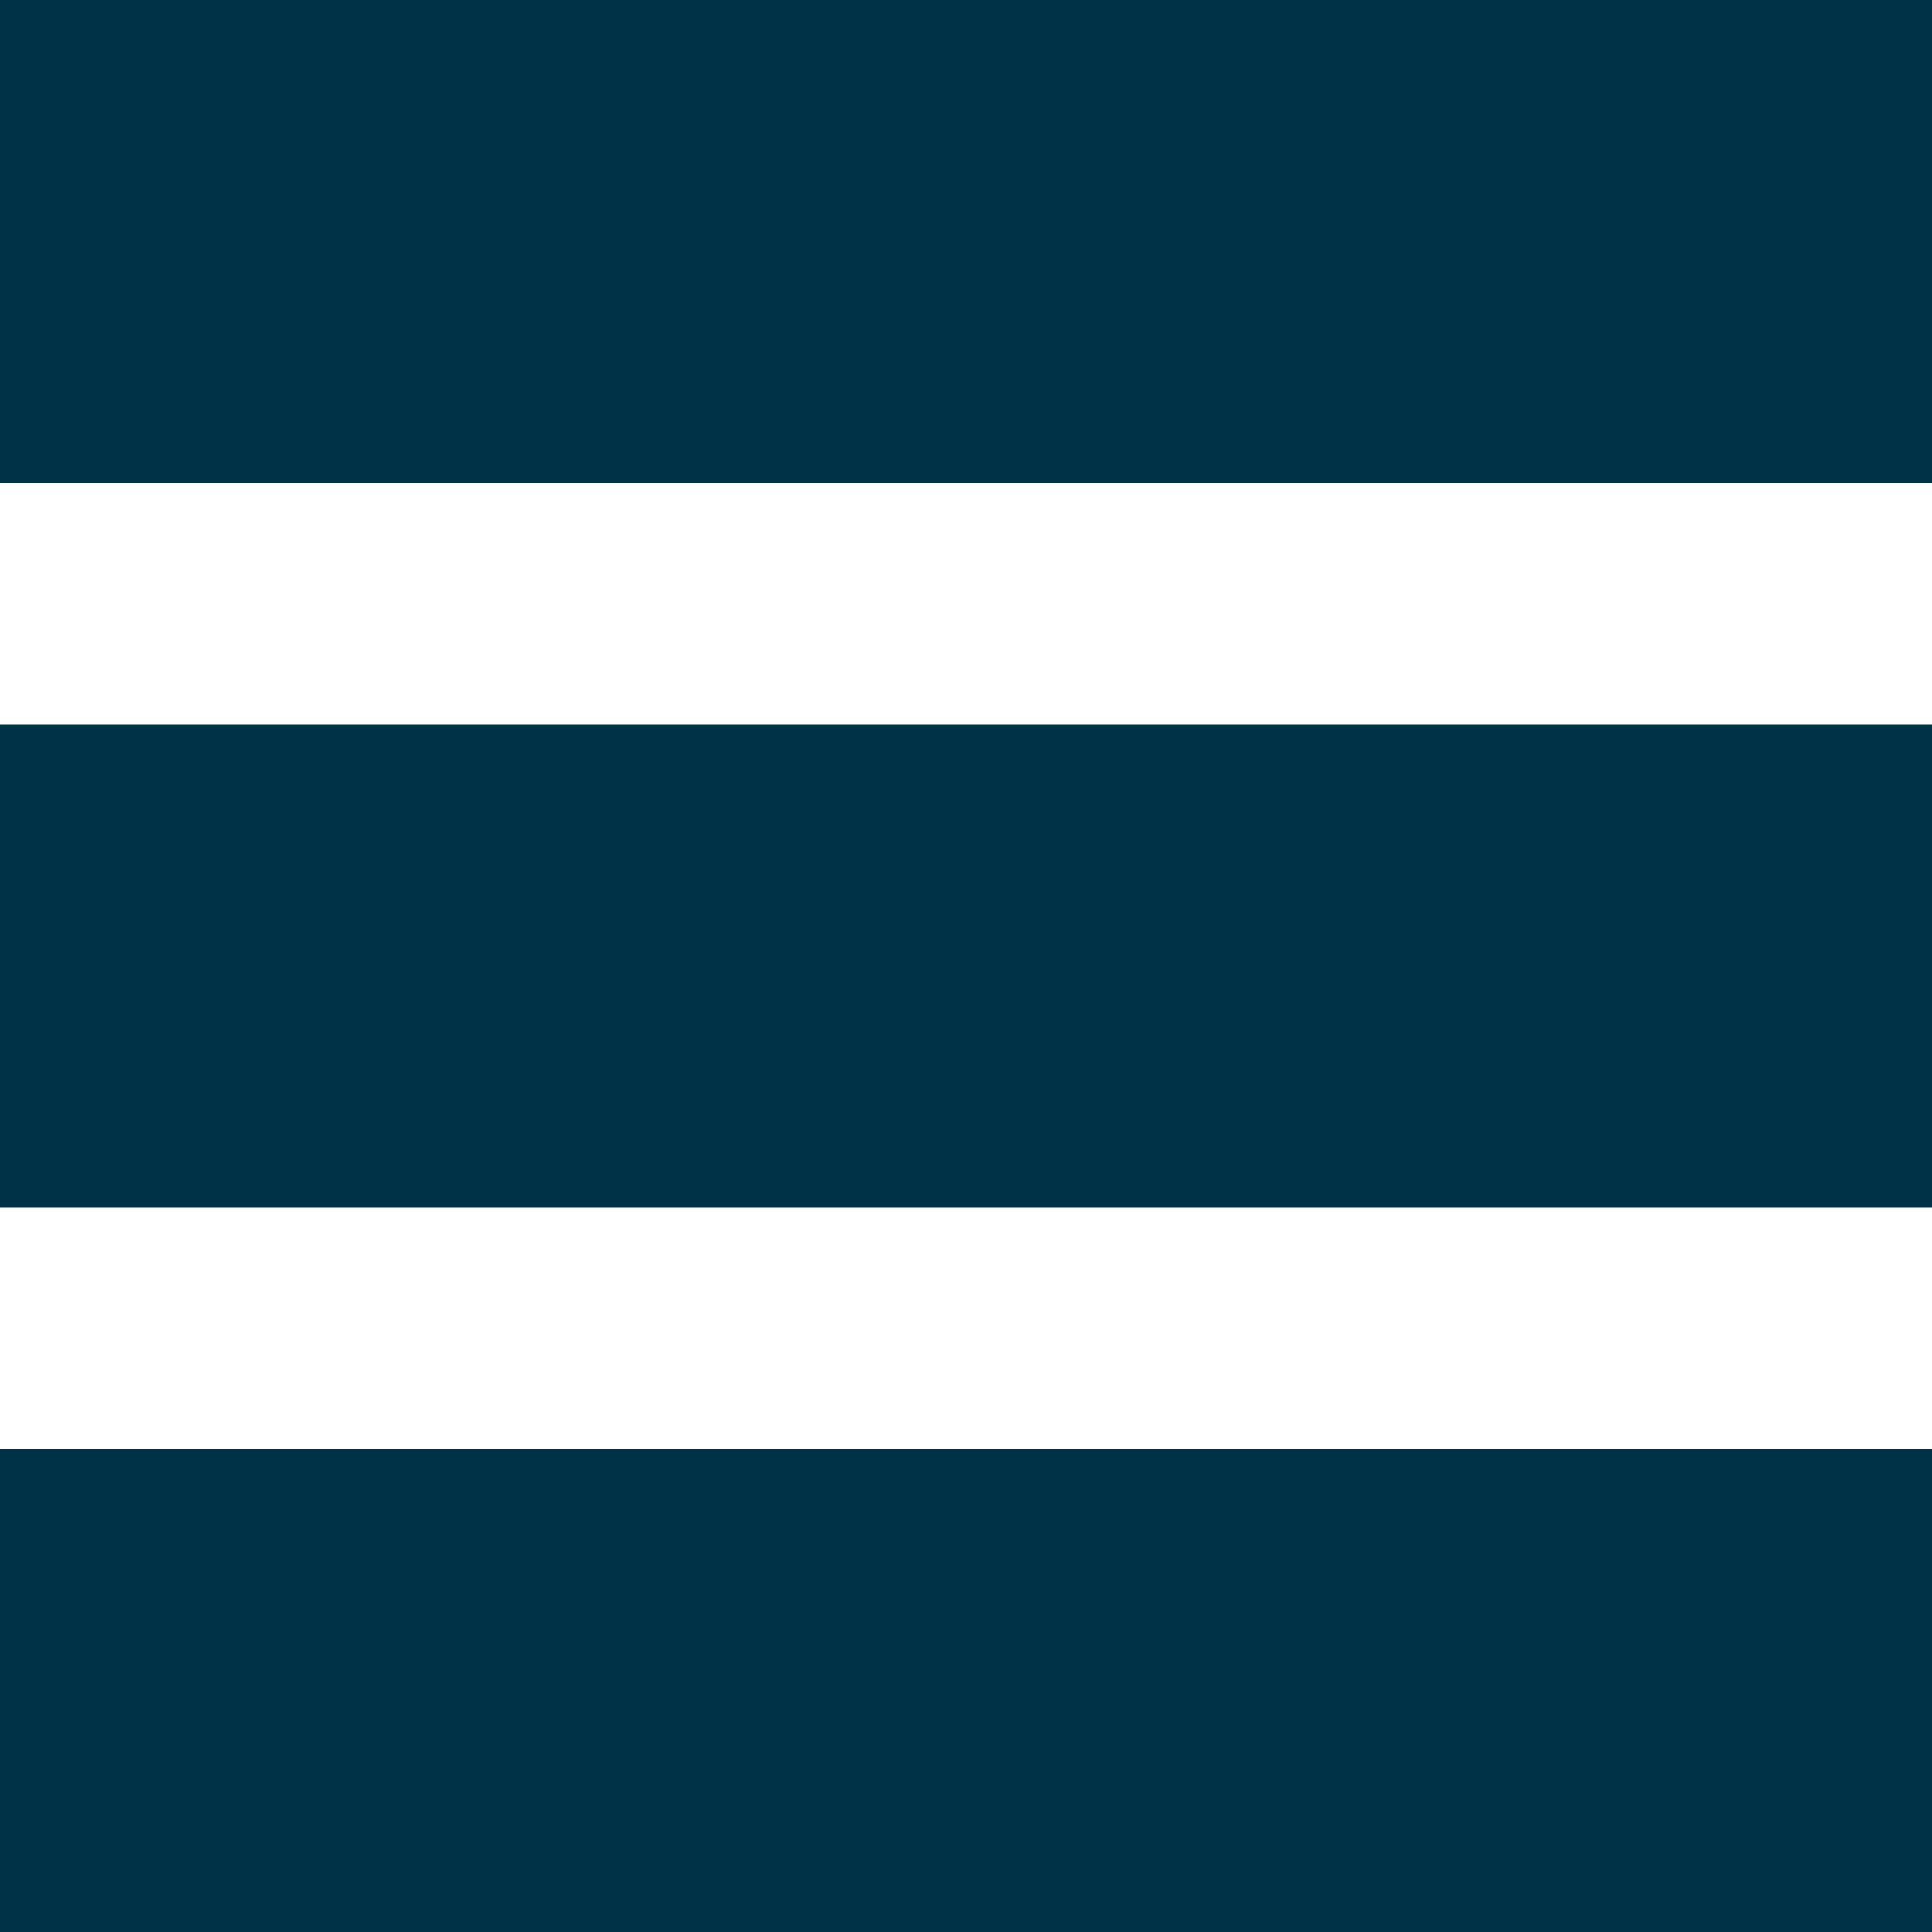 <?xml version="1.0" encoding="UTF-8"?>
<svg width="16px" height="16px" viewBox="0 0 16 16" version="1.1" xmlns="http://www.w3.org/2000/svg" xmlns:xlink="http://www.w3.org/1999/xlink">
    <title>Icons/16/icon-list-darkgrey-16</title>
    <g id="Icons/16/icon-list-darkgrey-16" stroke="none" stroke-width="1" fill="none" fill-rule="evenodd">
        <path d="M0,0 L16,0 L16,4 L0,4 L0,0 Z M0,6 L16,6 L16,10 L0,10 L0,6 Z M0,12 L16,12 L16,16 L0,16 L0,12 Z" id="Shape" fill="#003247" fill-rule="nonzero"></path>
    </g>
</svg>